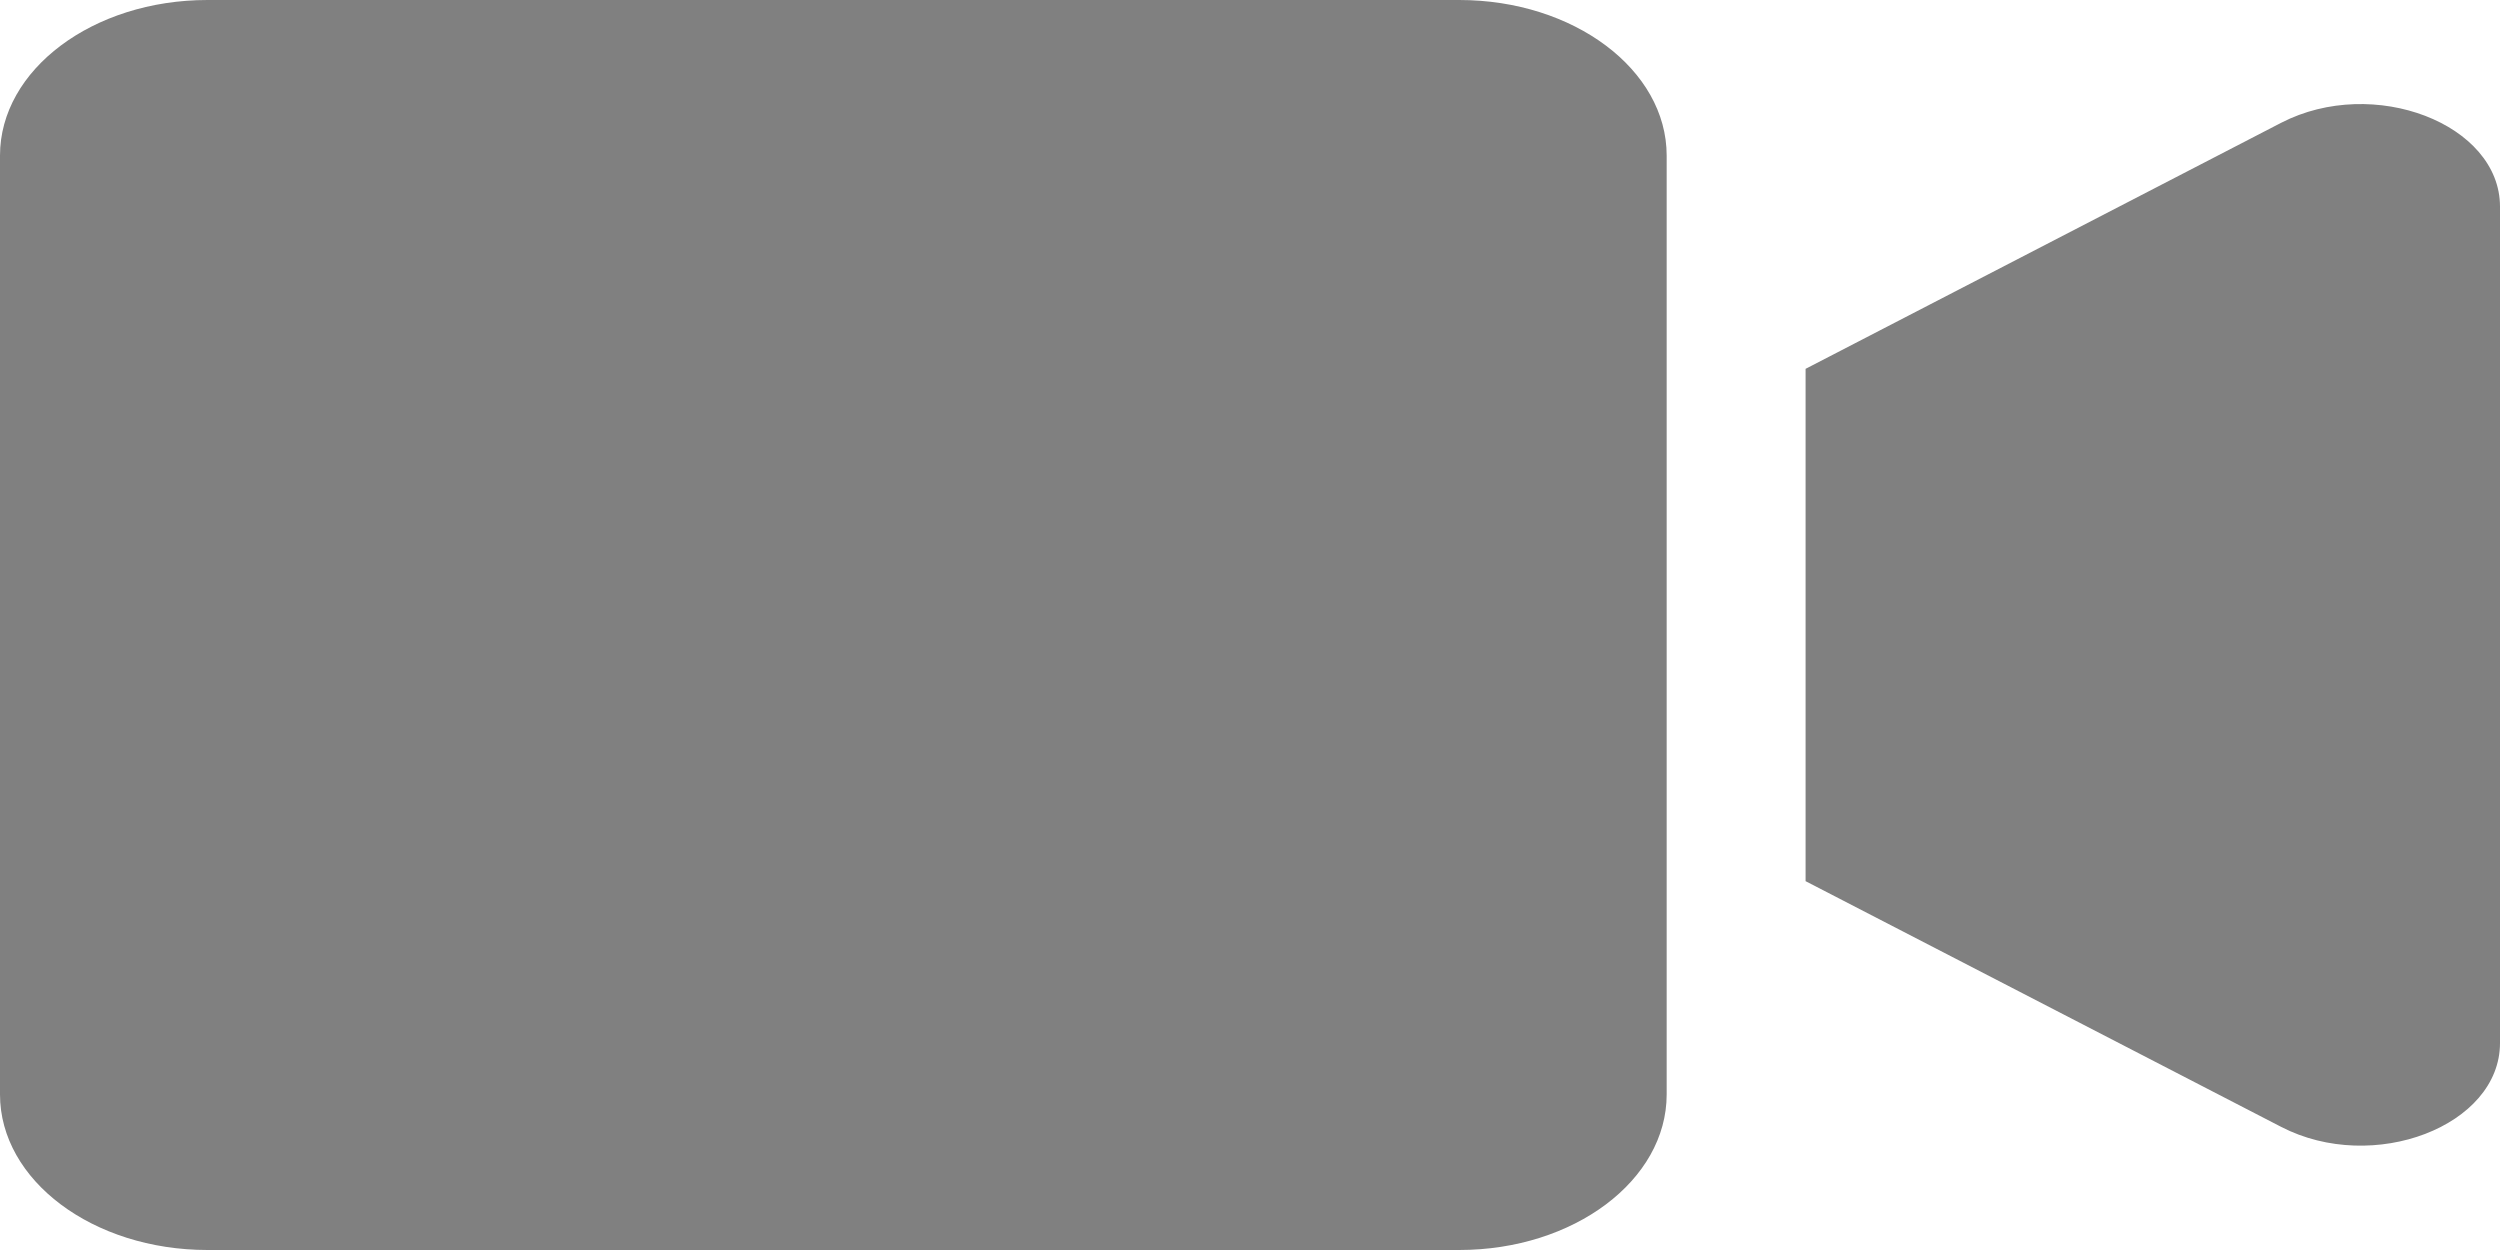 ﻿<?xml version="1.0" encoding="utf-8"?>
<svg version="1.1" xmlns:xlink="http://www.w3.org/1999/xlink" width="30px" height="15px" xmlns="http://www.w3.org/2000/svg">
  <g transform="matrix(1 0 0 1 -332 -644 )">
    <path d="M 20 1.867  C 20 0.836  18.885 0  17.51 0  L 2.49 0  C 1.115 0  0 0.836  0 1.867  L 0 13.133  C 0 14.164  1.115 15  2.49 15  L 17.51 15  C 18.885 15  20 14.164  20 13.133  L 20 1.867  Z M 30 2.48  C 30 1.488  28.484 0.902  27.375 1.473  L 21.667 4.426  L 21.667 10.574  L 27.375 13.523  C 28.479 14.094  30 13.512  30 12.516  L 30 2.48  Z " fill-rule="nonzero" fill="#808080" stroke="none" transform="matrix(1 0 0 1 332 644 )" />
  </g>
</svg>